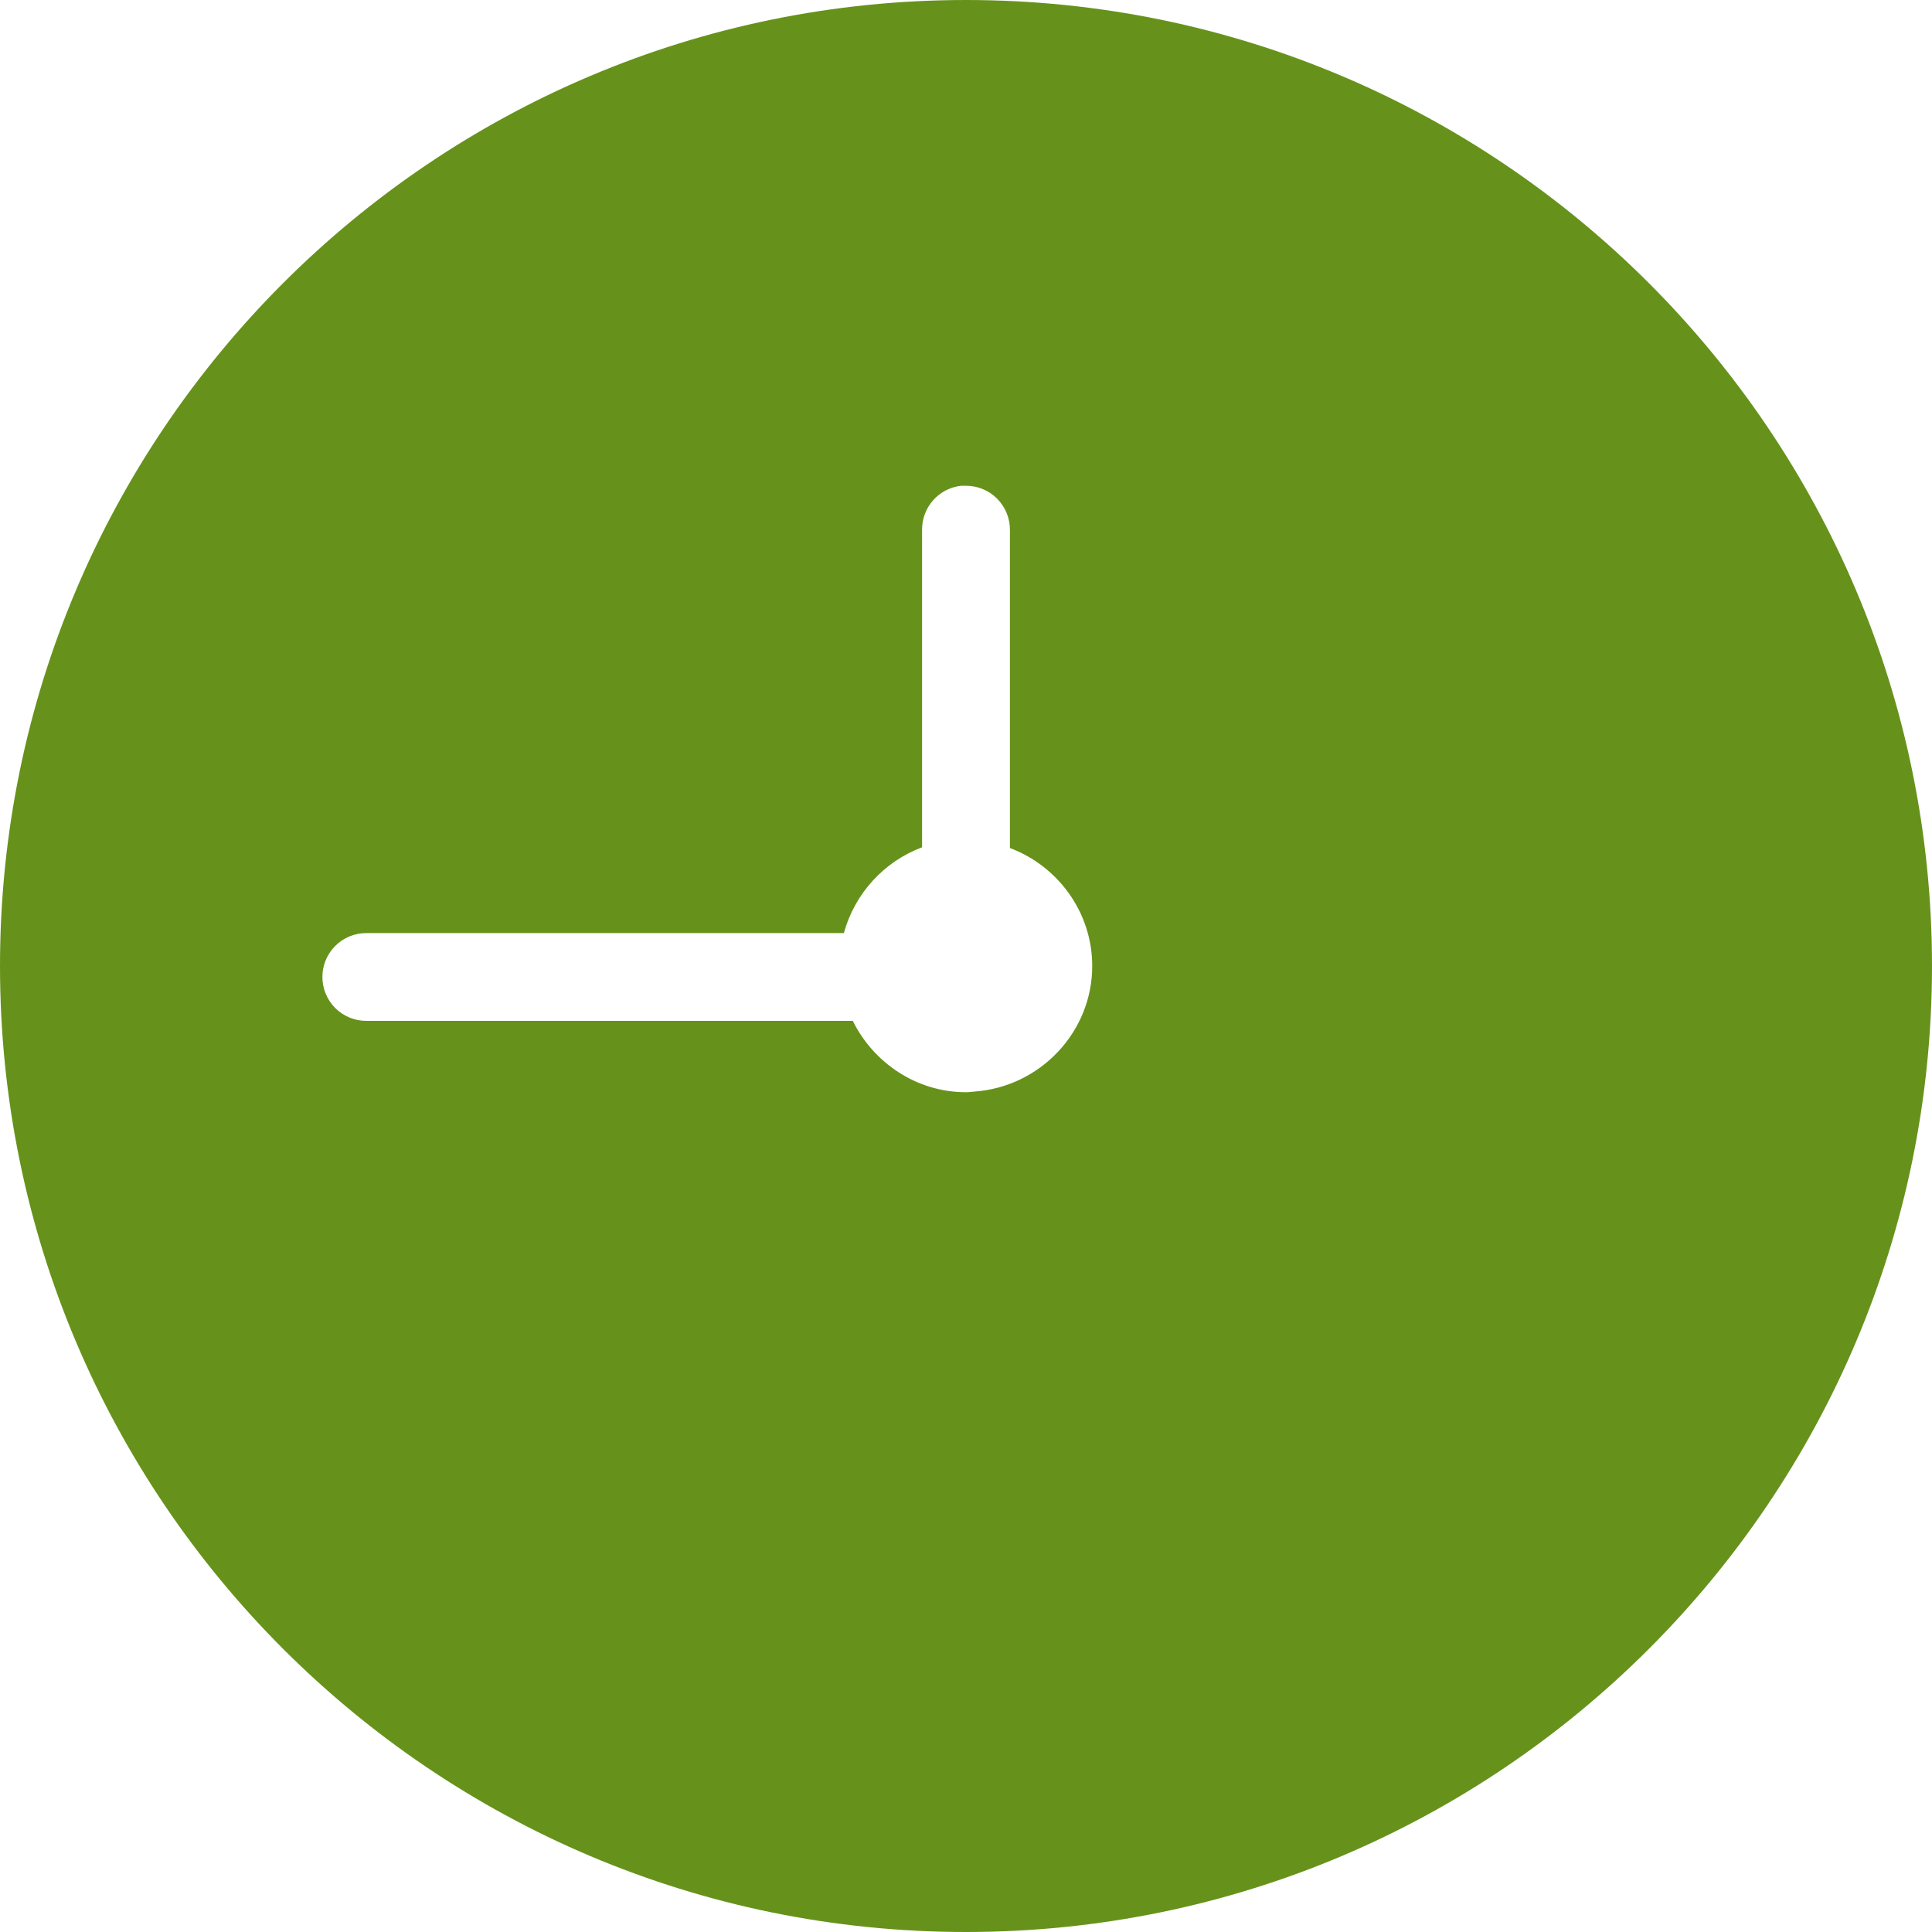 <svg width="30" height="30" viewBox="0 0 30 30" fill="none" xmlns="http://www.w3.org/2000/svg">
<path fill-rule="evenodd" clip-rule="evenodd" d="M15 0C6.723 0 0 6.723 0 15C0 23.277 6.723 30 15 30C23.277 30 30 23.277 30 15C30 6.723 23.277 0 15 0V0ZM14.925 7.543C14.947 7.542 14.968 7.542 14.989 7.543C15.174 7.54 15.352 7.612 15.482 7.742C15.613 7.873 15.685 8.051 15.682 8.235V13.168C16.426 13.447 16.96 14.165 16.96 15C16.96 16.031 16.144 16.88 15.128 16.95C15.052 16.959 15.017 16.96 15 16.96C14.231 16.96 13.564 16.503 13.242 15.852H5.689L5.689 15.852C5.508 15.852 5.334 15.781 5.206 15.653C5.078 15.525 5.006 15.351 5.006 15.17C5.006 14.989 5.078 14.816 5.206 14.688C5.334 14.56 5.508 14.488 5.689 14.489H13.104C13.271 13.875 13.727 13.377 14.318 13.157V8.235V8.235C14.311 7.882 14.574 7.581 14.925 7.543L14.925 7.543Z" fill="#66921B"/>
</svg>
